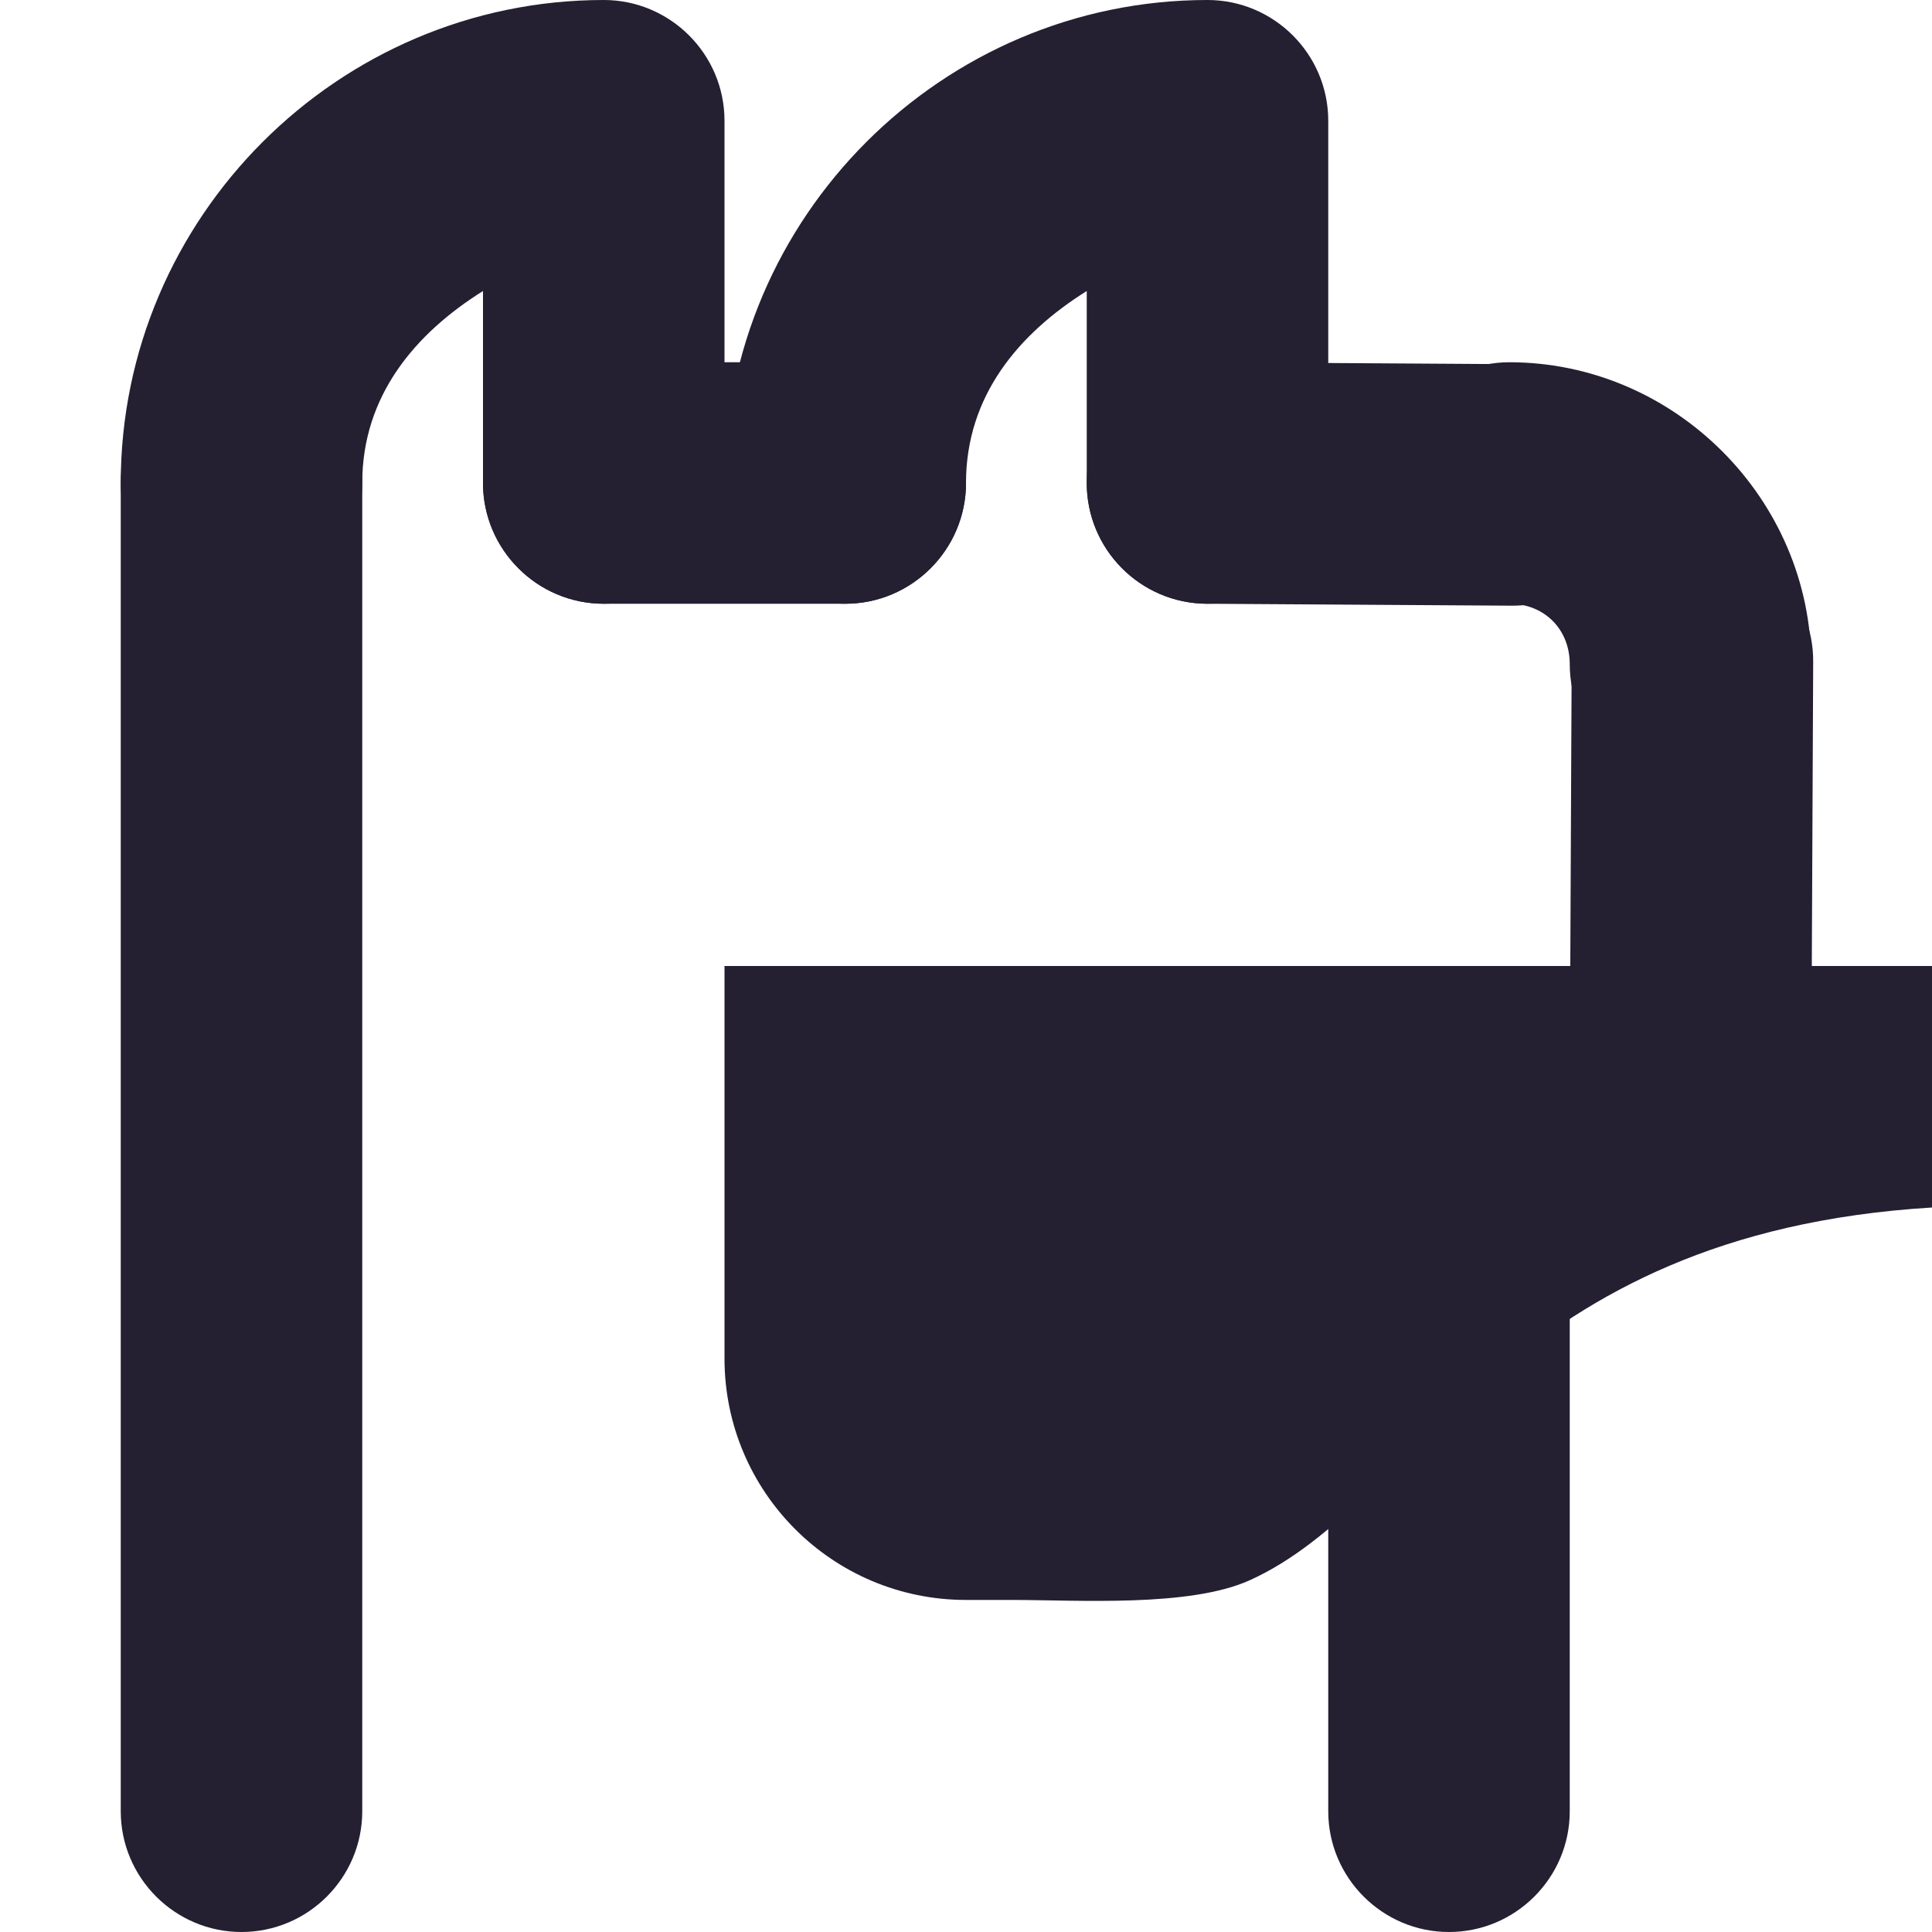 <?xml version="1.0" encoding="UTF-8"?>
<svg height="16px" viewBox="0 0 16 16" width="16px" xmlns="http://www.w3.org/2000/svg">
    <g fill="#241f31">
        <path d="m 12.5 3 c -0.551 0 -1 0.449 -1 1 s 0.449 1 1 1 c 0.289 0 0.5 0.211 0.5 0.5 c 0 0.551 0.449 1 1 1 s 1 -0.449 1 -1 c 0 -1.367 -1.133 -2.5 -2.5 -2.5 z m 0 0"/>
        <path d="m 2 3 c -0.551 0 -1 0.449 -1 1 v 11 c 0 0.551 0.449 1 1 1 s 1 -0.449 1 -1 v -11 c 0 -0.551 -0.449 -1 -1 -1 z m 10 6 c -0.551 0 -1 0.449 -1 1 v 5 c 0 0.551 0.449 1 1 1 s 1 -0.449 1 -1 v -5 c 0 -0.551 -0.449 -1 -1 -1 z m 0 0"/>
        <path d="m 5 0 c -2.199 0 -4 1.801 -4 4 c 0 0.551 0.449 1 1 1 s 1 -0.449 1 -1 c 0 -0.723 0.438 -1.238 1 -1.59 v 1.59 c 0 0.551 0.449 1 1 1 s 1 -0.449 1 -1 v -3 c 0 -0.551 -0.449 -1 -1 -1 z m 0 0"/>
        <path d="m 10 0 c -2.199 0 -4 1.801 -4 4 c 0 0.551 0.449 1 1 1 s 1 -0.449 1 -1 c 0 -0.723 0.438 -1.238 1 -1.59 v 1.59 c 0 0.551 0.449 1 1 1 s 1 -0.449 1 -1 v -3 c 0 -0.551 -0.449 -1 -1 -1 z m 0 0"/>
        <path d="m 5 3 c -0.551 0 -1 0.449 -1 1 s 0.449 1 1 1 h 2 c 0.551 0 1 -0.449 1 -1 s -0.449 -1 -1 -1 z m 0 0"/>
        <path d="m 10.008 3 c -0.555 -0.004 -1.004 0.441 -1.008 0.992 c -0.004 0.555 0.441 1.004 0.992 1.008 l 2.527 0.016 c 0.551 0.004 1.004 -0.441 1.004 -0.996 c 0.004 -0.551 -0.441 -1 -0.992 -1.004 z m 0 0"/>
        <path d="m 14.02 4.477 c -0.551 -0.004 -1 0.441 -1.004 0.992 l -0.016 3.527 c -0.004 0.551 0.445 1 0.996 1.004 c 0.551 0.004 1 -0.445 1.004 -0.996 l 0.016 -3.523 c 0.004 -0.555 -0.445 -1.004 -0.996 -1.004 z m 0 0"/>
        <path d="m 16 8 v 2 c -3.535 0.215 -4.234 2.445 -5.648 3.086 c -0.5 0.227 -1.426 0.164 -1.977 0.164 h -0.375 c -1.105 0 -2 -0.895 -2 -2 v -3.25"/>
    </g>
</svg>
